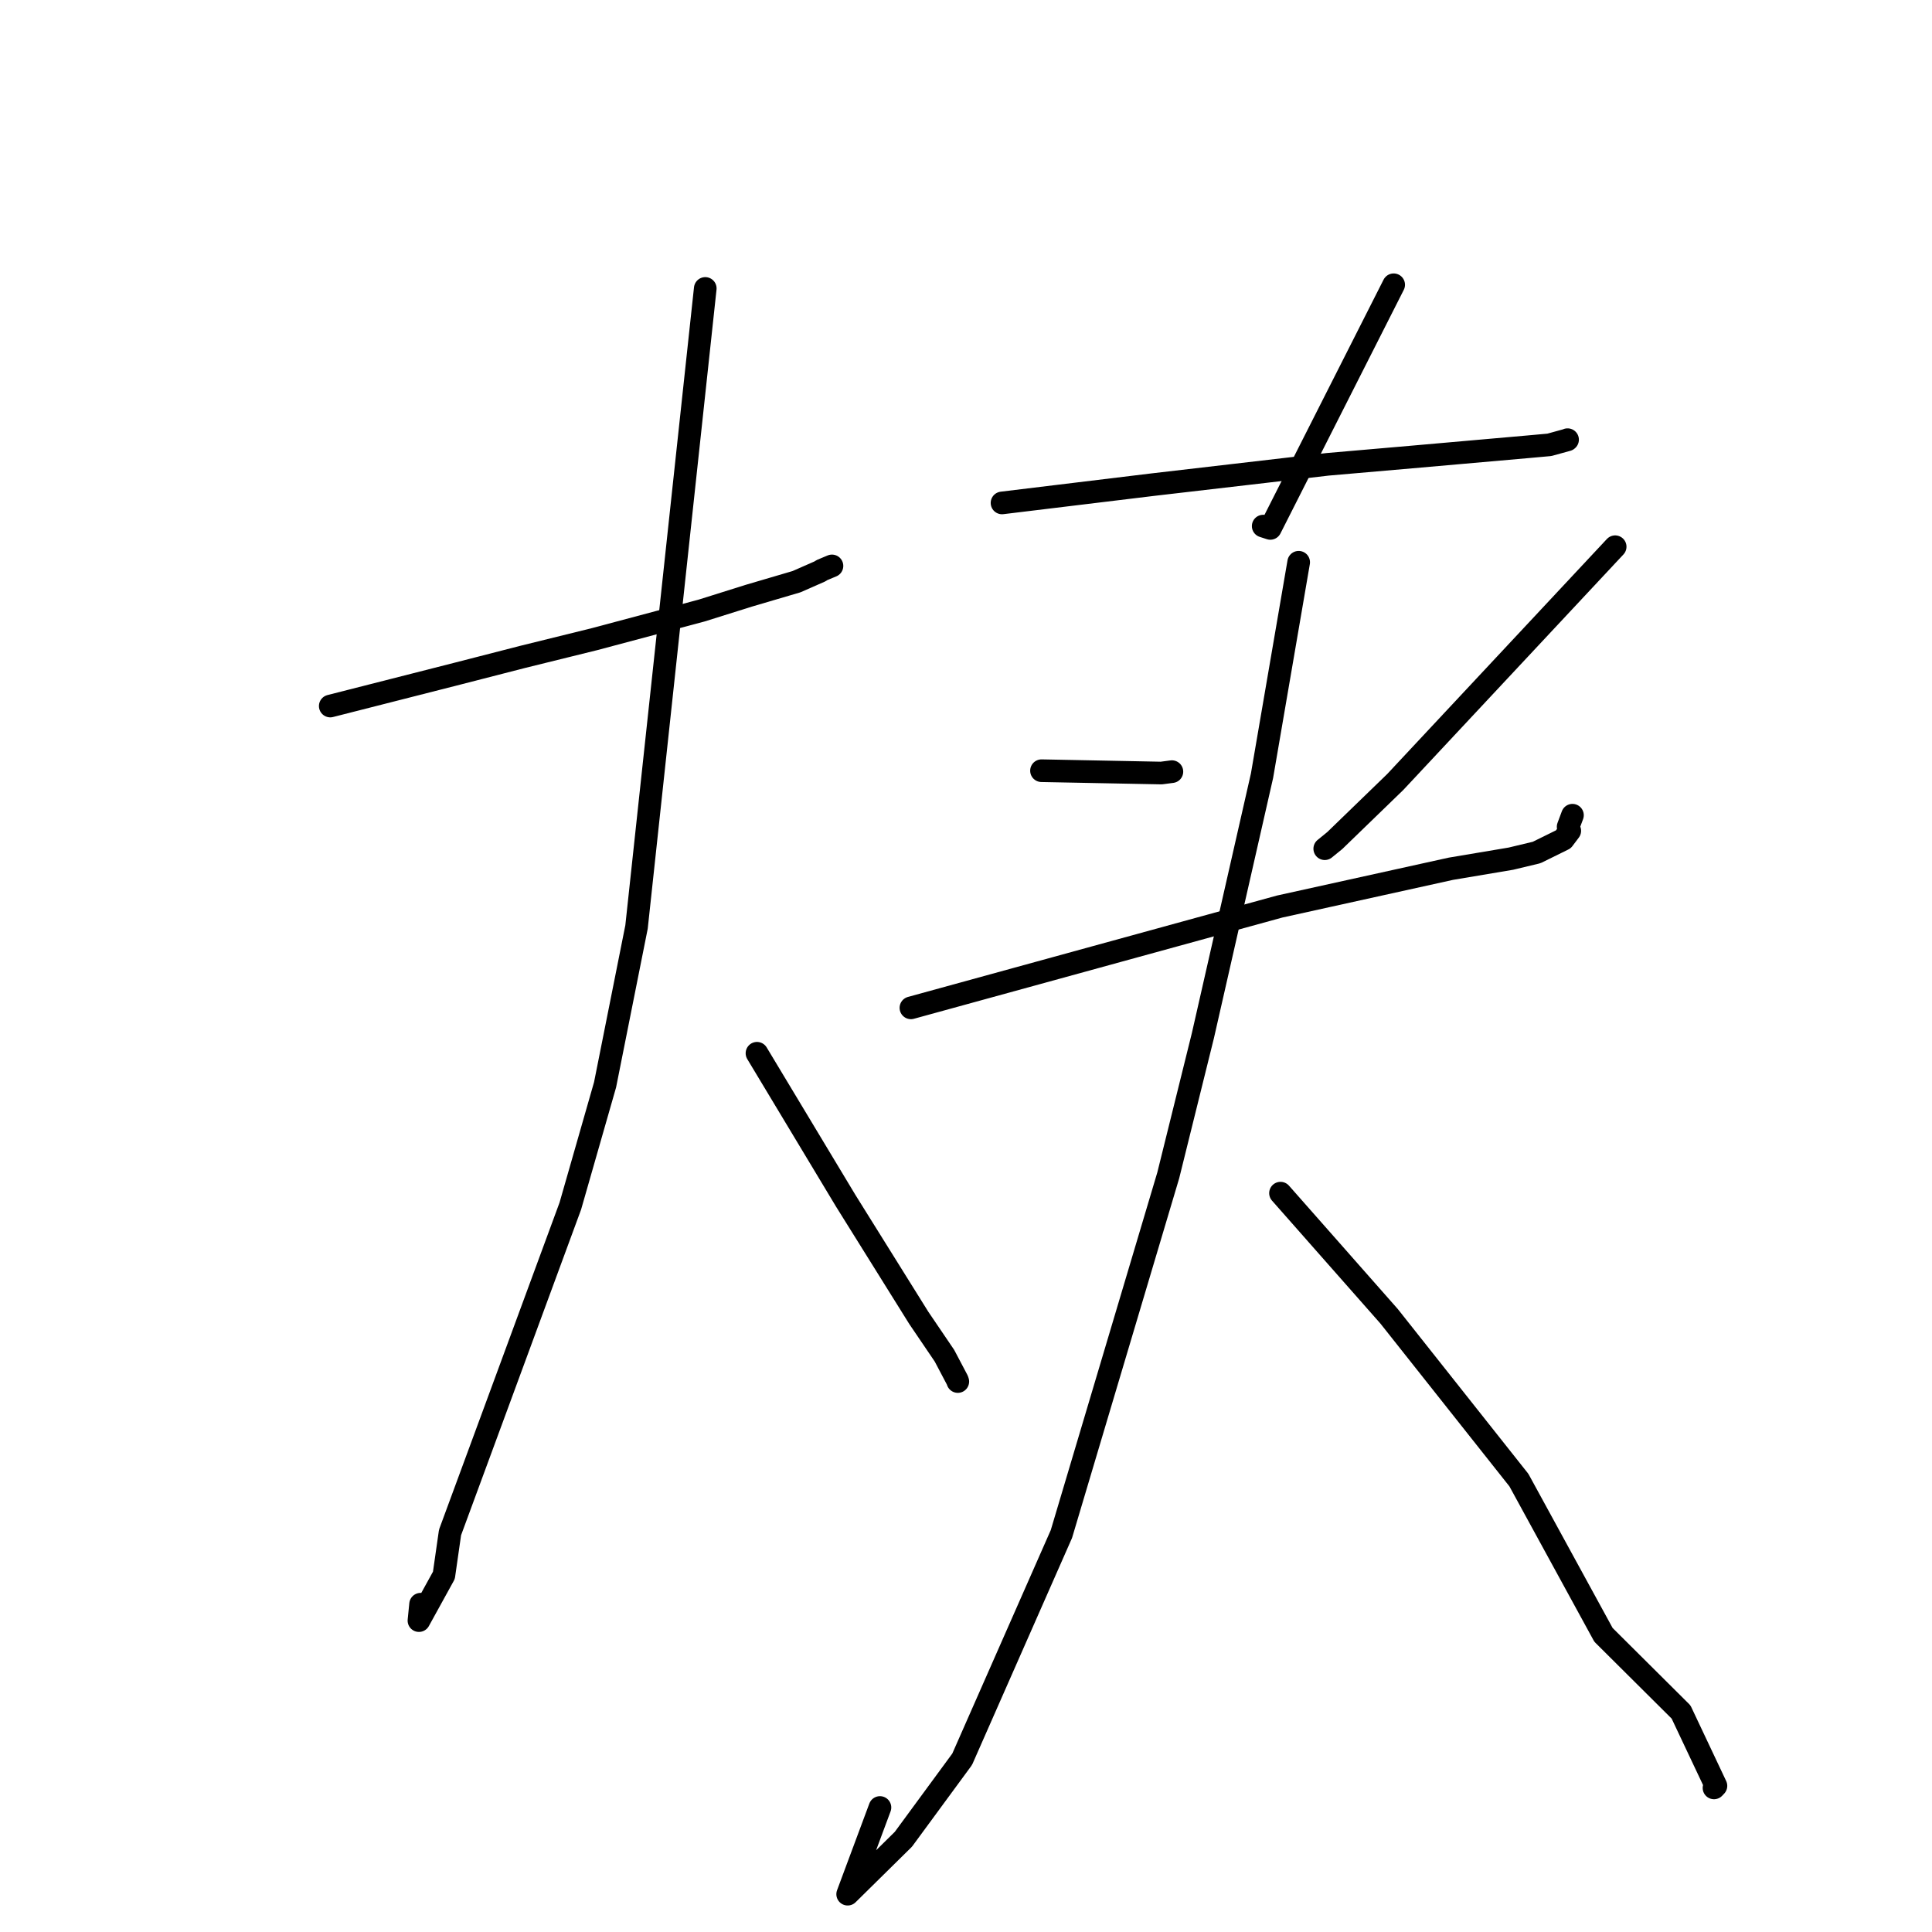 <?xml version="1.0" standalone="no"?>
    <svg width="256" height="256" xmlns="http://www.w3.org/2000/svg" version="1.1">
    <polyline stroke="black" stroke-width="3" stroke-linecap="round" fill="transparent" stroke-linejoin="round" points="43.761 93.554 52.215 91.402 60.669 89.249 69.298 87.031 78.796 84.686 92.958 80.904 99.195 78.944 105.54 77.077 108.678 75.698 108.882 75.554 109.906 75.125 110.24 74.986 " />
        <polyline stroke="black" stroke-width="3" stroke-linecap="round" fill="transparent" stroke-linejoin="round" points="93.451 38.22 88.898 80.524 84.344 122.828 80.176 143.732 75.572 159.804 65.928 185.983 59.632 203.058 58.818 208.74 55.513 214.739 55.73 212.566 " />
        <polyline stroke="black" stroke-width="3" stroke-linecap="round" fill="transparent" stroke-linejoin="round" points="100.303 139.562 106.184 149.336 112.064 159.11 121.751 174.635 125.145 179.638 126.853 182.876 126.903 183.025 126.915 183.061 " />
        <polyline stroke="black" stroke-width="3" stroke-linecap="round" fill="transparent" stroke-linejoin="round" points="184.669 37.733 176.496 53.875 168.324 70.017 167.38 69.711 " />
        <polyline stroke="black" stroke-width="3" stroke-linecap="round" fill="transparent" stroke-linejoin="round" points="132.773 66.641 142.766 65.429 152.759 64.217 175.928 61.524 187.064 60.557 202.556 59.192 205.302 58.943 207.677 58.289 207.711 58.258 " />
        <polyline stroke="black" stroke-width="3" stroke-linecap="round" fill="transparent" stroke-linejoin="round" points="138.004 102.122 145.941 102.277 153.878 102.432 155.283 102.247 " />
        <polyline stroke="black" stroke-width="3" stroke-linecap="round" fill="transparent" stroke-linejoin="round" points="214.018 72.443 199.449 88.03 184.881 103.616 176.863 111.379 175.536 112.458 " />
        <polyline stroke="black" stroke-width="3" stroke-linecap="round" fill="transparent" stroke-linejoin="round" points="120.702 133.546 145.133 126.833 169.564 120.121 192.256 115.113 200.198 113.778 203.613 112.96 207.15 111.217 208.003 110.086 207.787 109.554 208.194 108.464 208.359 108.021 " />
        <polyline stroke="black" stroke-width="3" stroke-linecap="round" fill="transparent" stroke-linejoin="round" points="172.081 74.501 169.653 88.644 167.224 102.787 159.39 137.223 154.799 155.743 140.644 203.261 127.493 233.107 119.704 243.712 112.321 250.989 116.598 239.502 " />
        <polyline stroke="black" stroke-width="3" stroke-linecap="round" fill="transparent" stroke-linejoin="round" points="169.673 158.099 176.869 166.257 184.064 174.416 201.263 196.123 212.469 216.626 222.748 226.848 227.371 236.636 227.114 236.908 " />
        </svg>